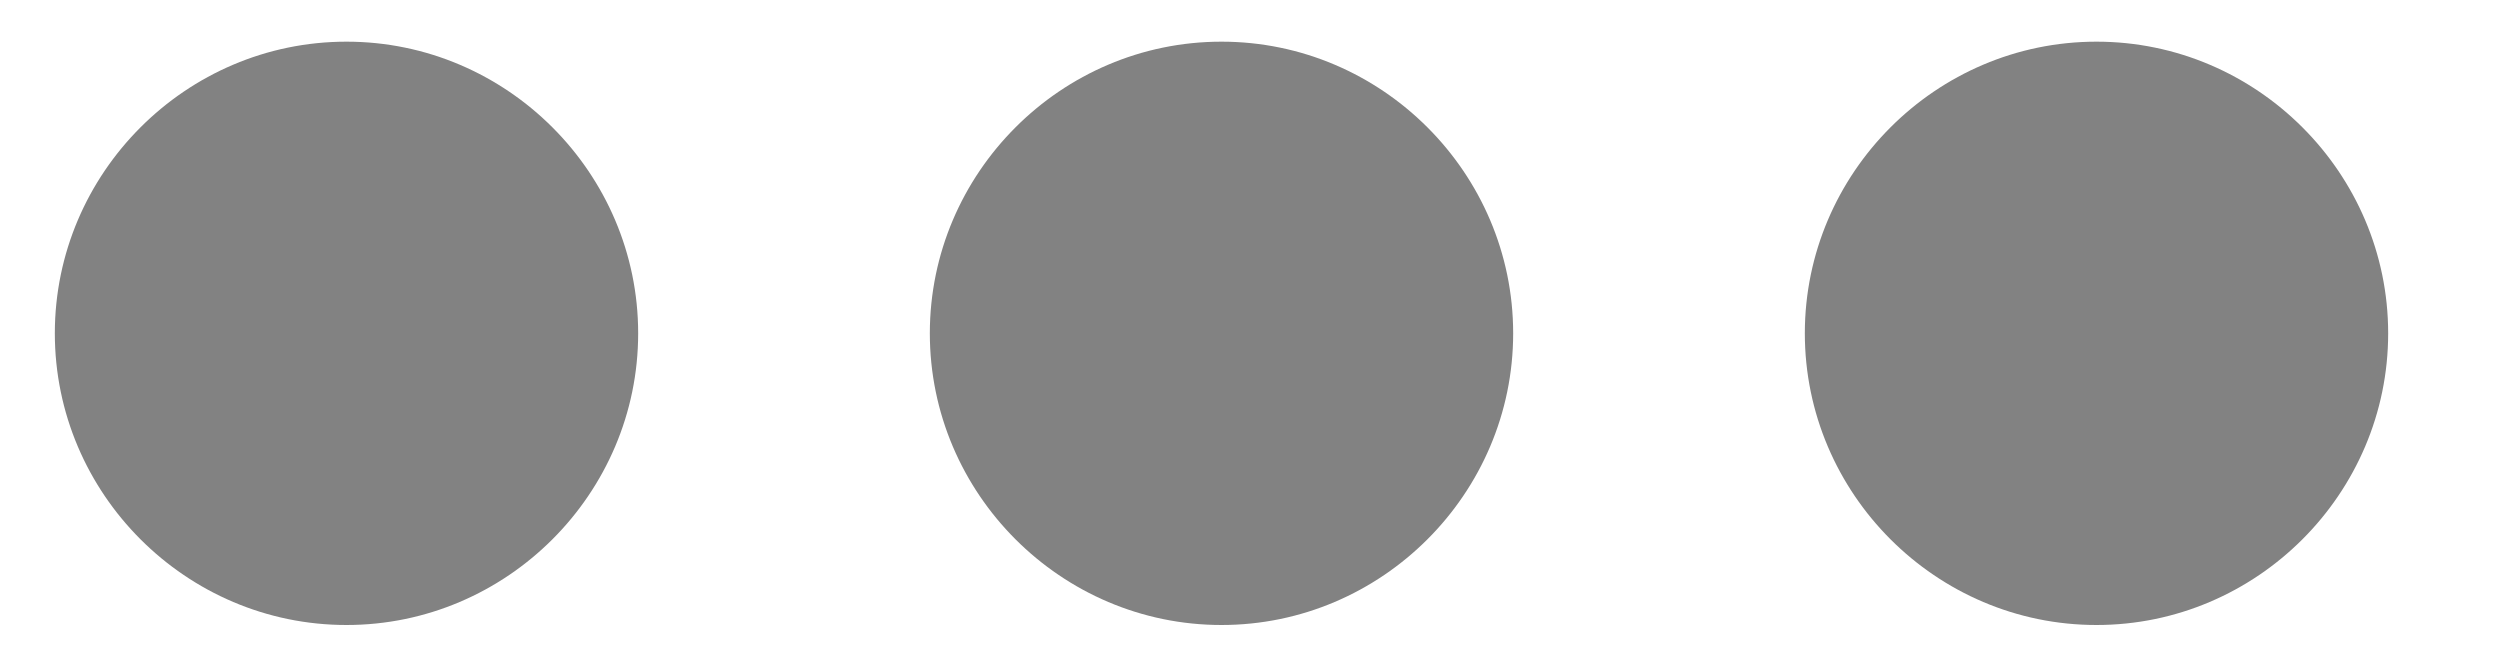 <svg width="15" height="4" viewBox="0 0 15 4" fill="none" xmlns="http://www.w3.org/2000/svg">
<path fill-rule="evenodd" clip-rule="evenodd" d="M10.829 2C10.829 2.962 11.616 3.75 12.579 3.75C13.541 3.75 14.329 2.962 14.329 2C14.329 1.038 13.541 0.25 12.579 0.25C11.616 0.25 10.829 1.038 10.829 2ZM9.079 2C9.079 1.038 8.291 0.25 7.329 0.25C6.366 0.25 5.579 1.038 5.579 2C5.579 2.962 6.366 3.75 7.329 3.75C8.291 3.75 9.079 2.962 9.079 2ZM2.079 0.25C3.041 0.25 3.829 1.038 3.829 2C3.829 2.962 3.041 3.75 2.079 3.75C1.116 3.75 0.329 2.962 0.329 2C0.329 1.038 1.116 0.25 2.079 0.25Z" fill="#828282"/>
</svg>
